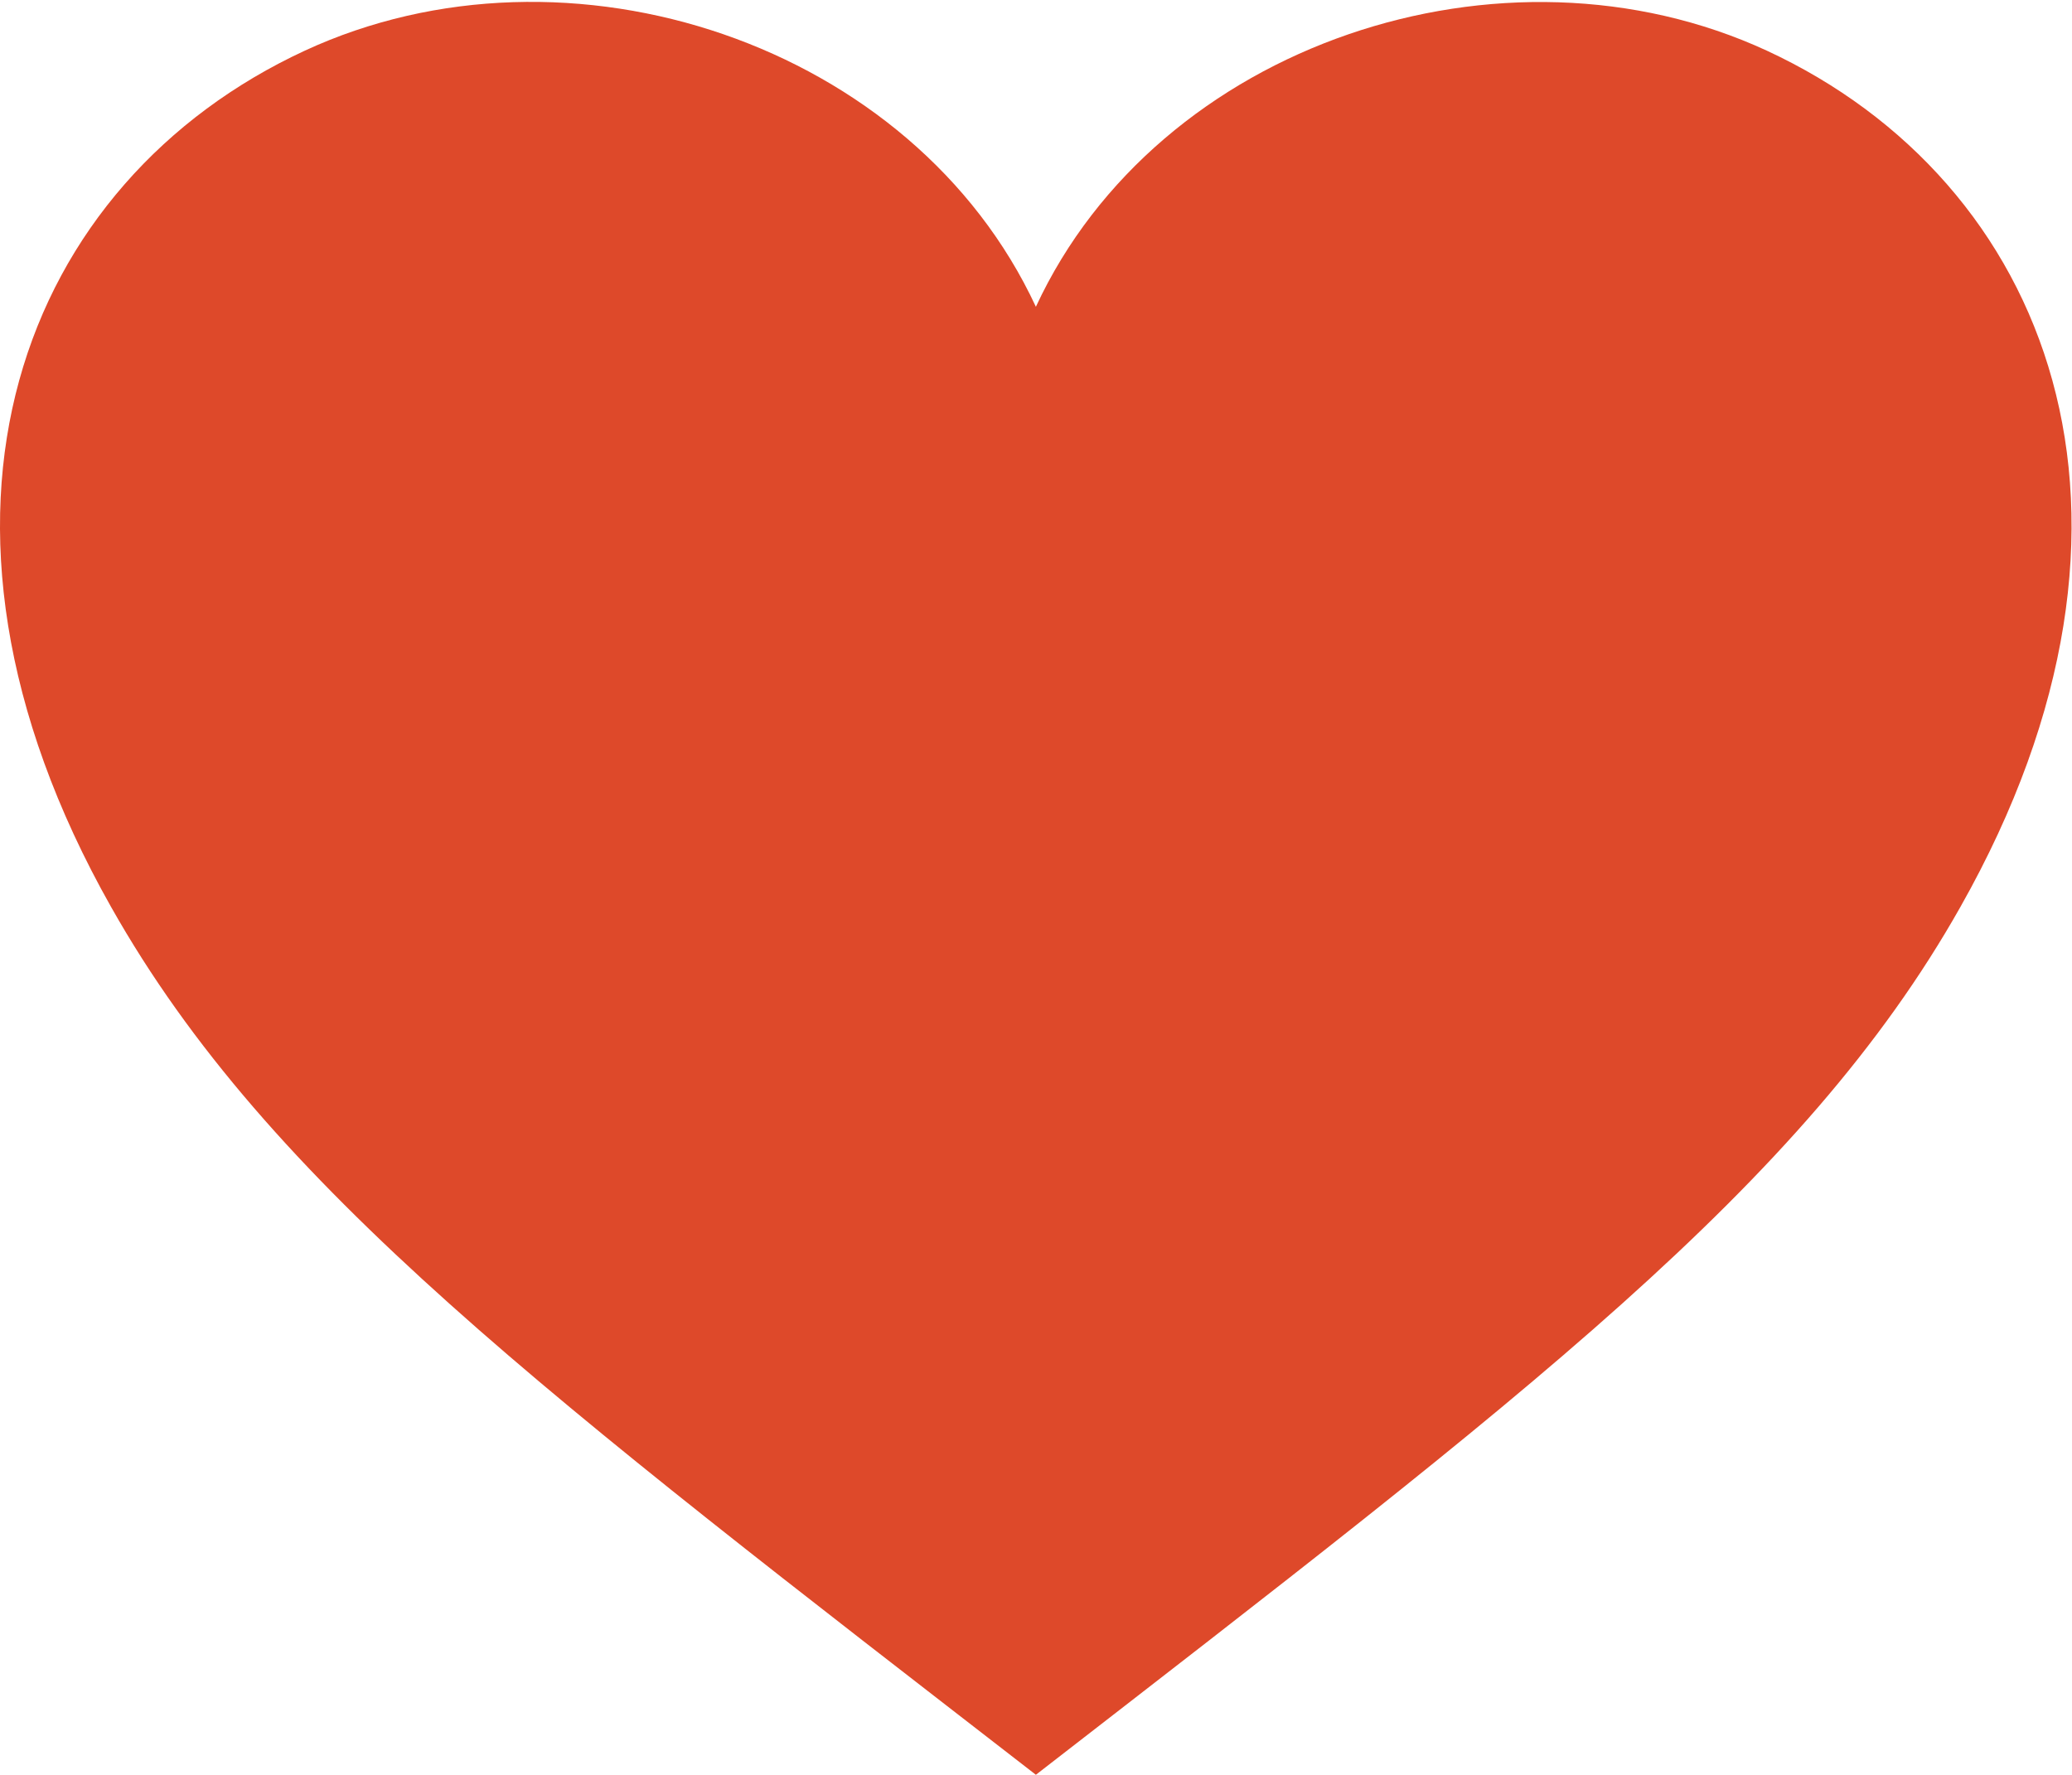 <svg xmlns="http://www.w3.org/2000/svg" width="635" height="544" viewBox="0 0 635 544">
  <path fill="#DE492A" fill-rule="evenodd" d="M541.544,15.558 C460.679,-21.826 354.879,13.37 317.463,94.032 C279.989,13.37 174.248,-21.915 93.352,15.558 C7.207,55.512 -33.968,157.575 34.038,277.988 C82.362,363.696 168.035,428.2 317.463,544 C466.8,428.2 552.507,363.634 600.8,277.988 C668.865,157.575 627.633,55.512 541.544,15.558"/>
</svg>
